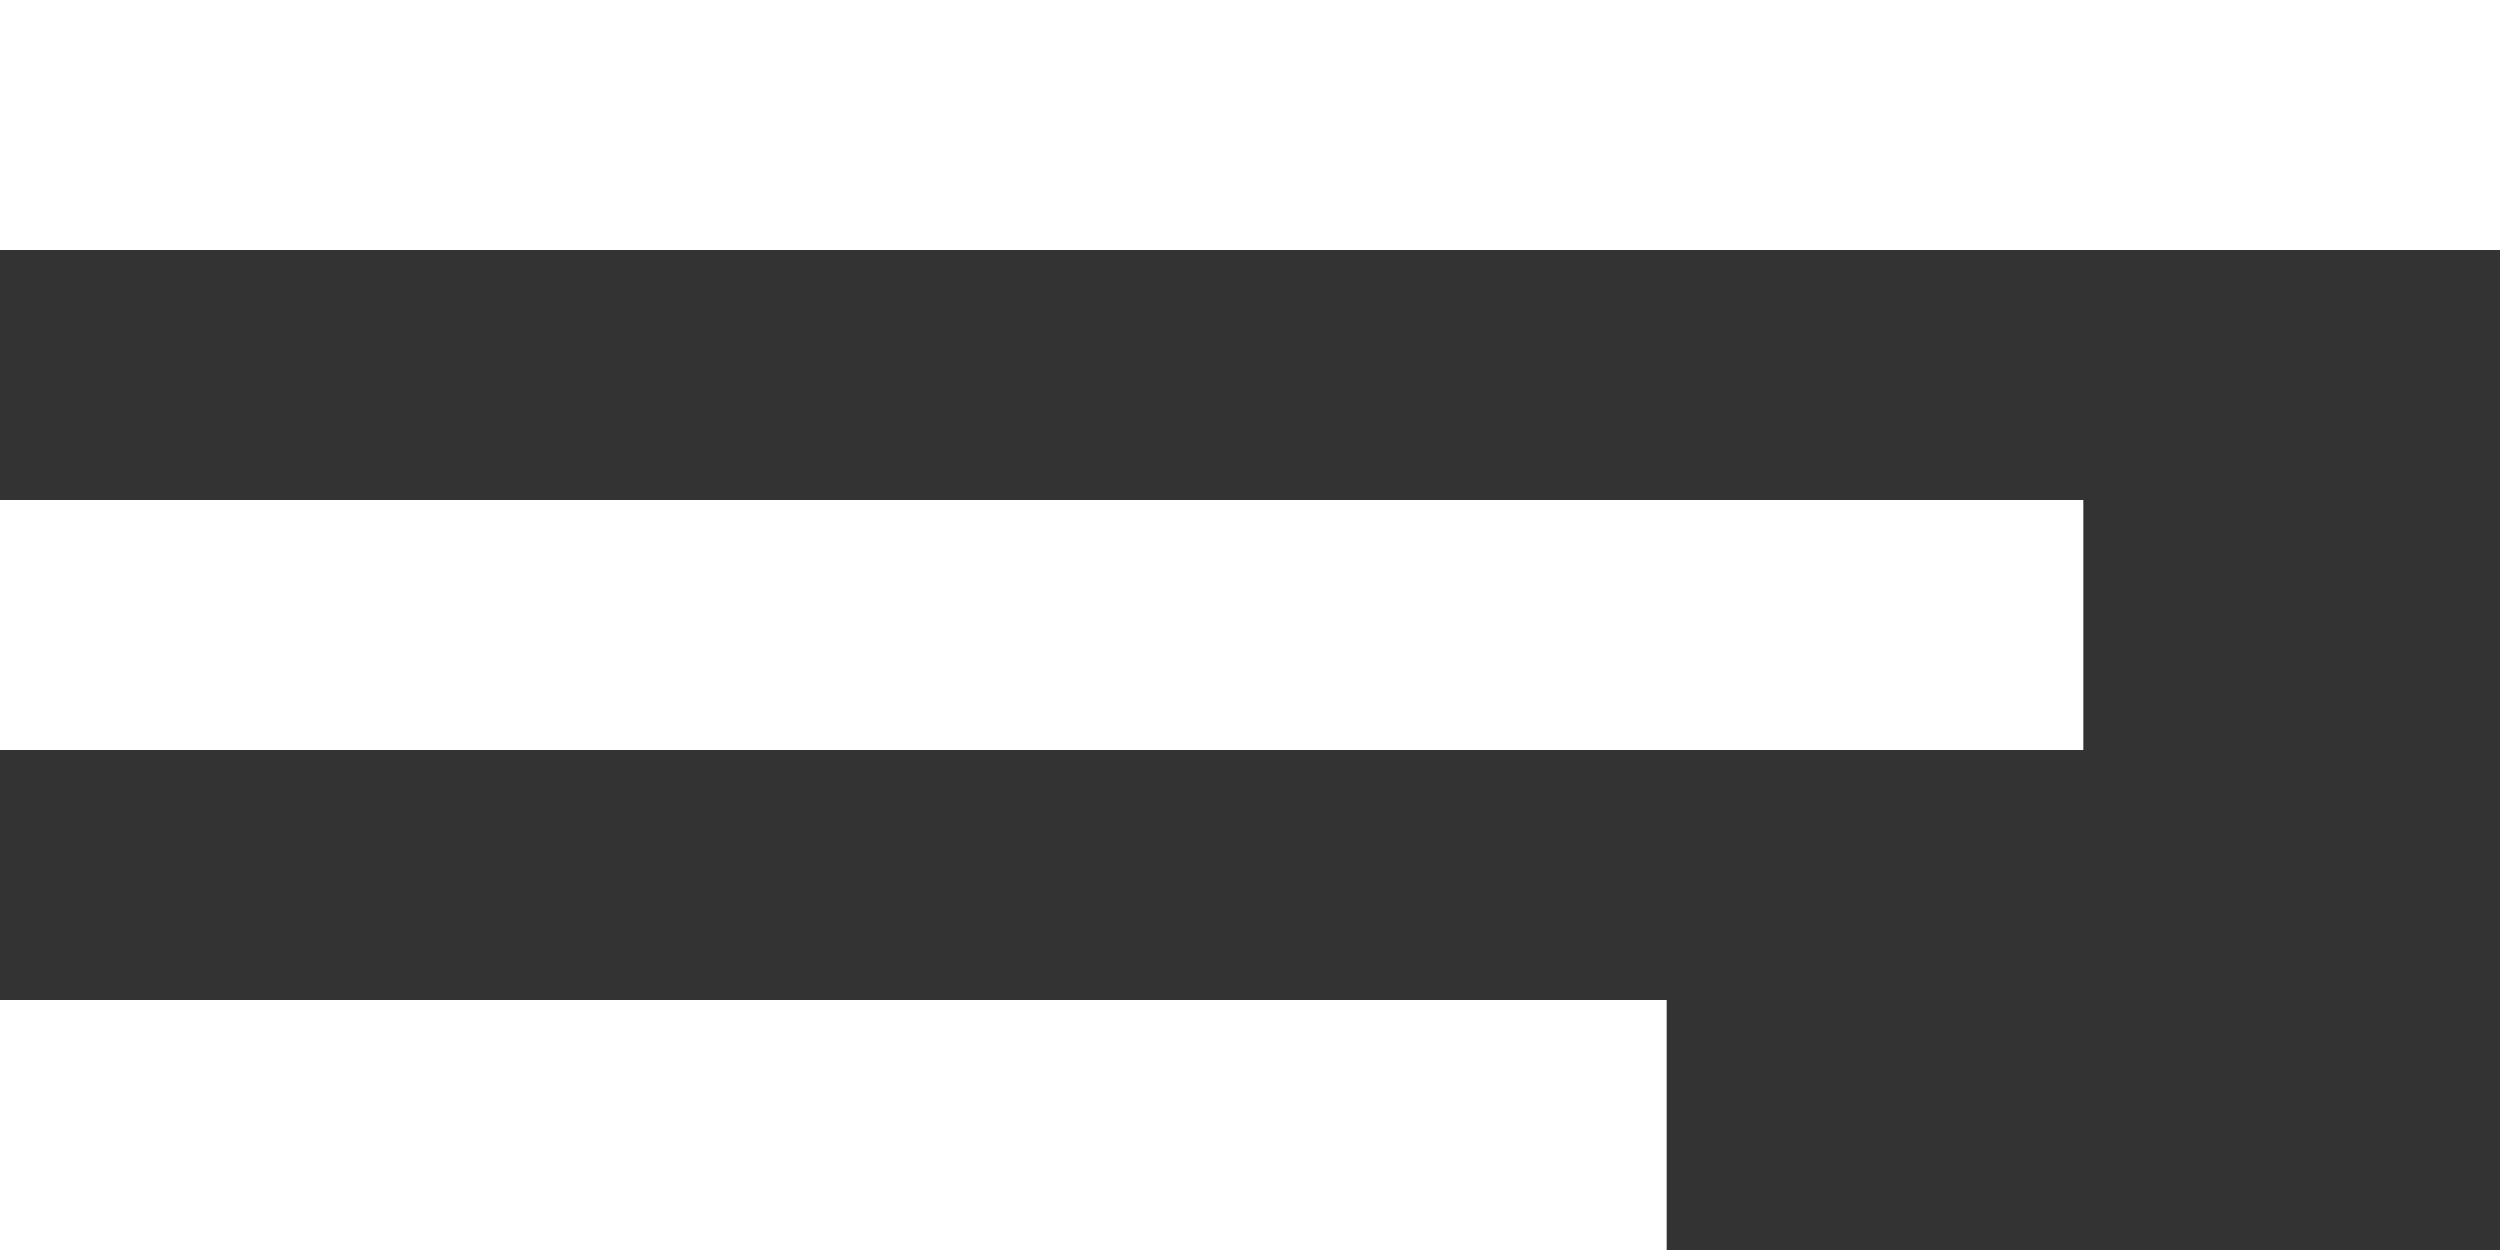 <svg width="30" height="15" viewBox="0 0 30 15" fill="none" xmlns="http://www.w3.org/2000/svg">
<rect x="0" y="0" width="30" height="15" fill="#333333" stroke="none"/>
<line y1="1.5" x2="30" y2="1.5" stroke="white" stroke-width="3"/>
<line y1="7.5" x2="25" y2="7.5" stroke="white" stroke-width="3"/>
<line y1="13.5" x2="20" y2="13.5" stroke="white" stroke-width="3"/>
</svg>
